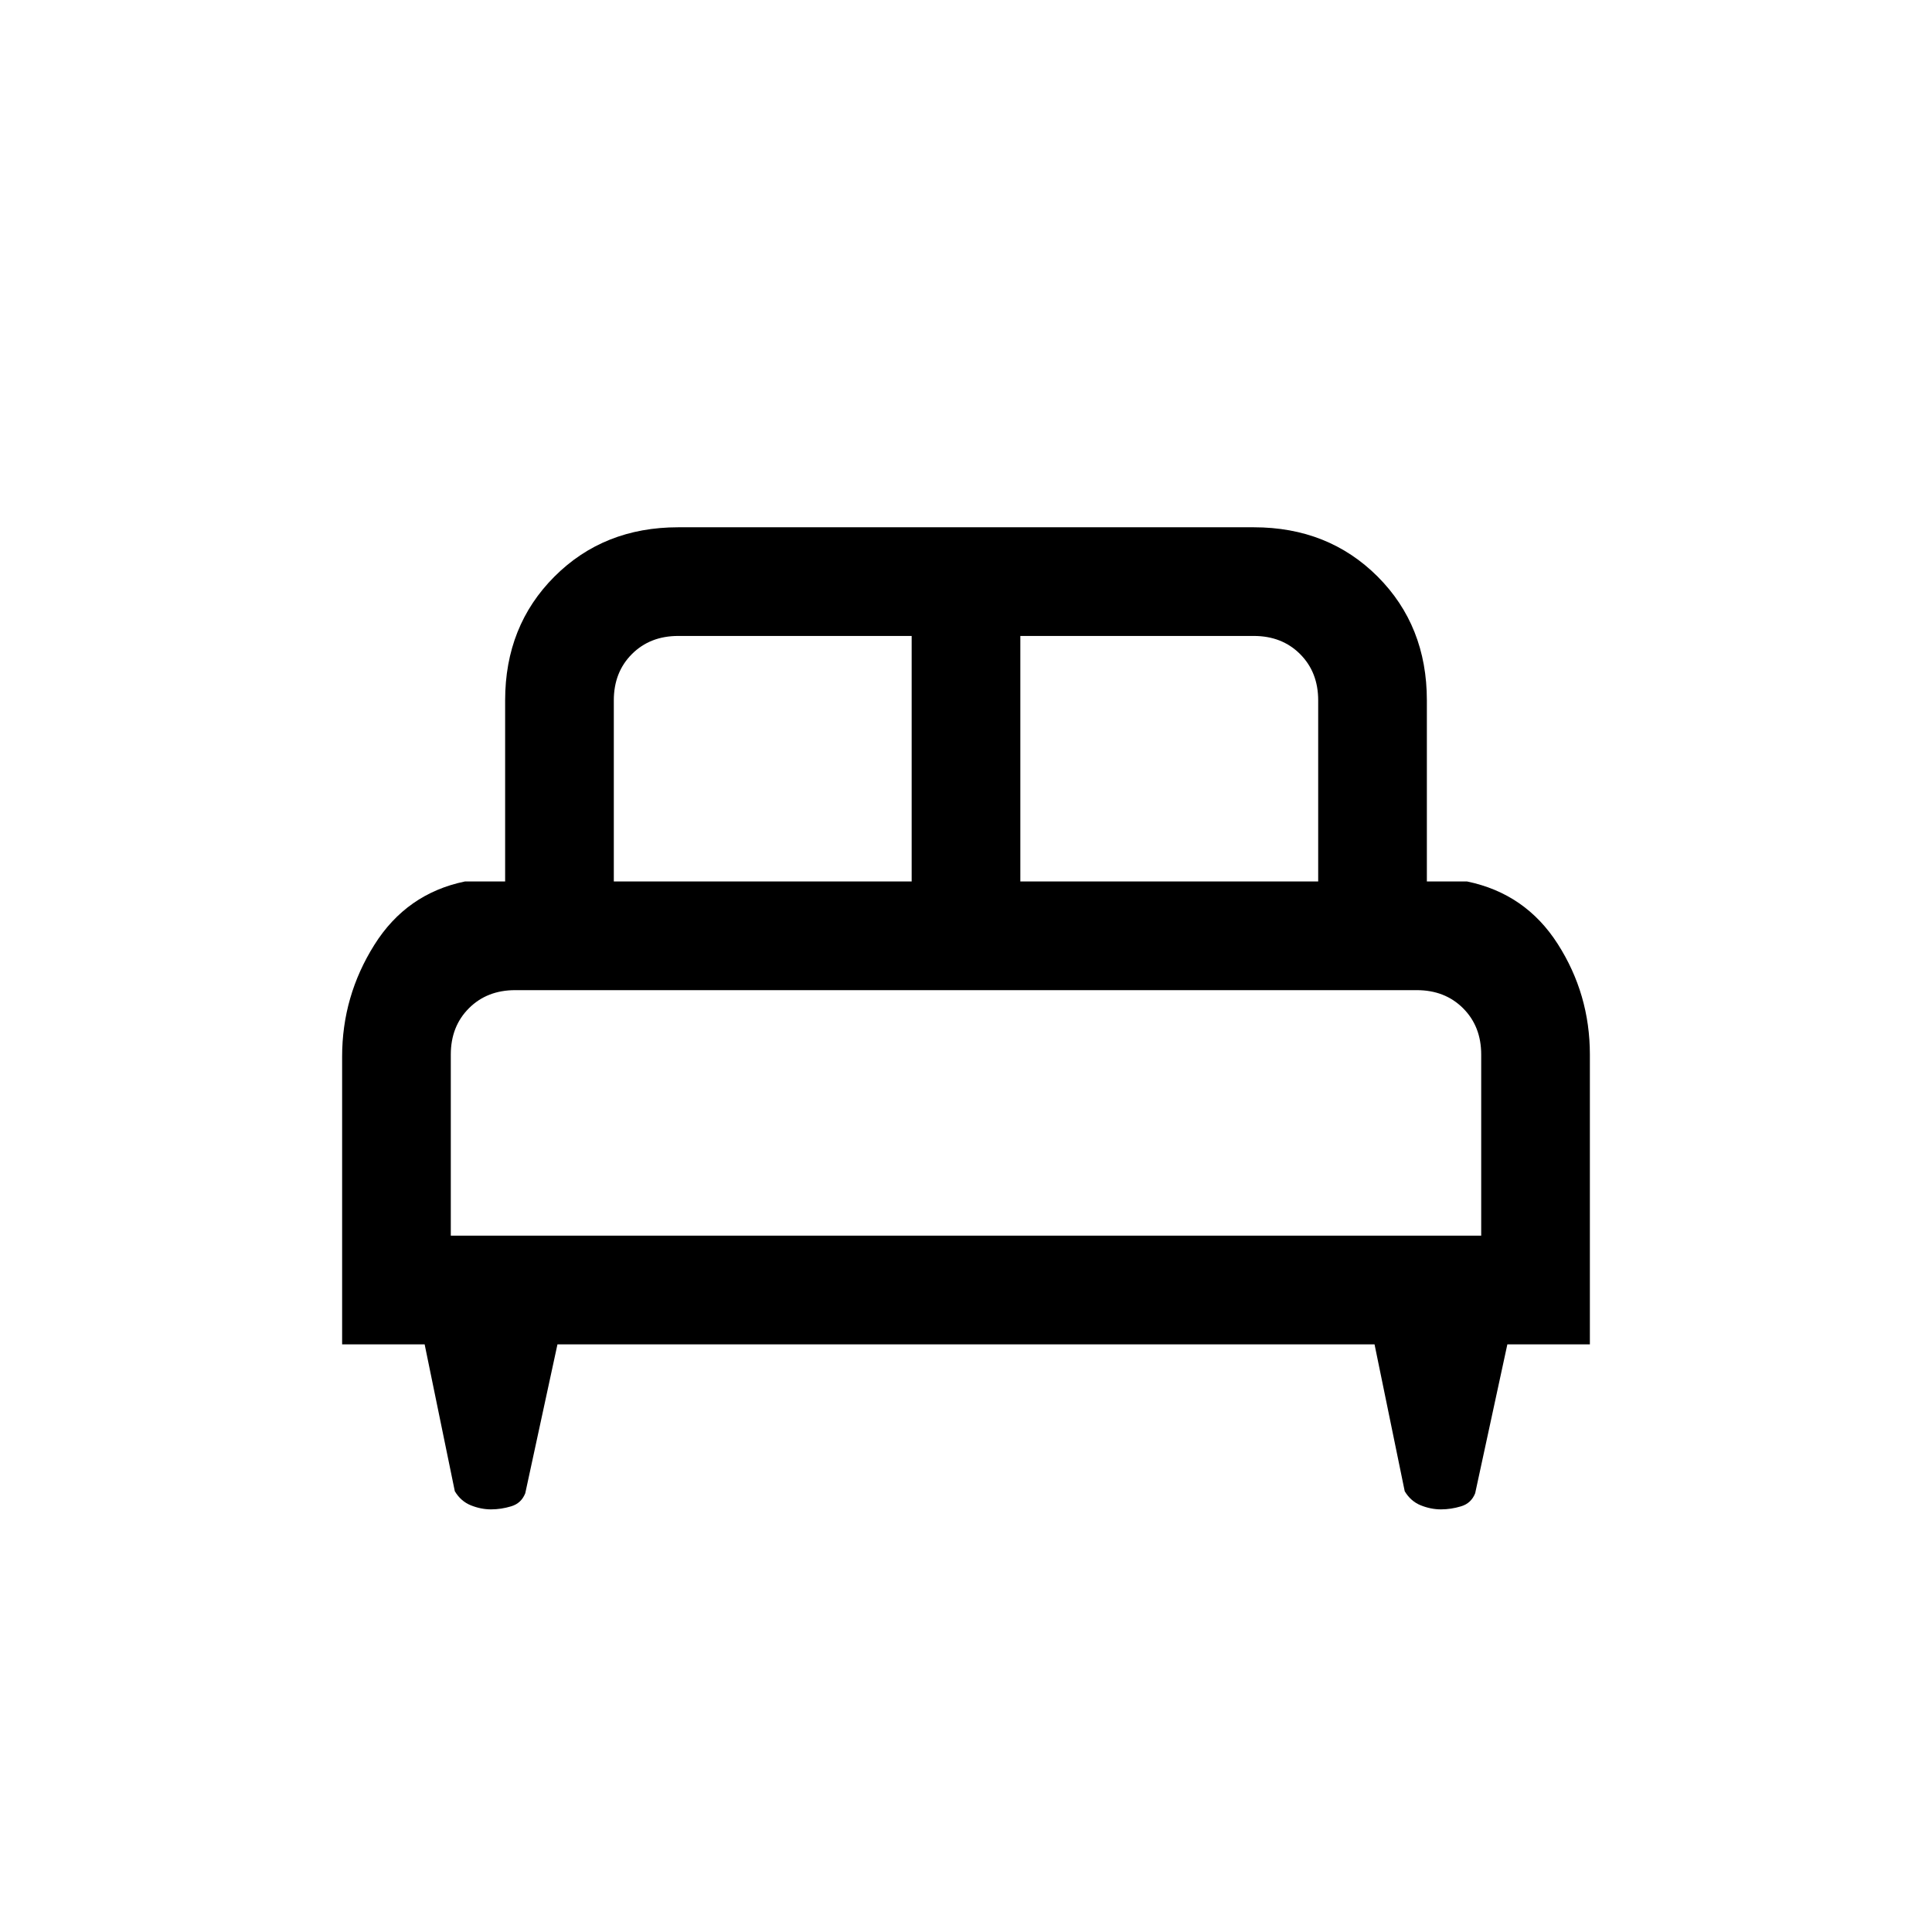<svg xmlns="http://www.w3.org/2000/svg" height="24" width="24"><path d="M4.25 16.7V13.125Q4.25 12.375 4.65 11.738Q5.05 11.1 5.775 10.95H6.275V8.7Q6.275 7.775 6.888 7.162Q7.5 6.55 8.425 6.55H15.575Q16.5 6.55 17.113 7.162Q17.725 7.775 17.725 8.7V10.95H18.225Q18.95 11.1 19.35 11.725Q19.75 12.35 19.75 13.1V16.7H18.725L18.325 18.55Q18.275 18.675 18.15 18.712Q18.025 18.75 17.9 18.75Q17.775 18.75 17.65 18.7Q17.525 18.65 17.45 18.525L17.075 16.7H6.925L6.525 18.55Q6.475 18.675 6.35 18.712Q6.225 18.75 6.1 18.75Q5.975 18.75 5.85 18.7Q5.725 18.65 5.65 18.525L5.275 16.7ZM12.675 10.95H16.375V8.7Q16.375 8.35 16.15 8.125Q15.925 7.9 15.575 7.9H12.675ZM7.625 10.95H11.325V7.9H8.425Q8.075 7.9 7.85 8.125Q7.625 8.35 7.625 8.7ZM5.6 15.35H18.4V13.1Q18.4 12.75 18.175 12.525Q17.95 12.3 17.6 12.3H6.4Q6.05 12.3 5.825 12.525Q5.6 12.75 5.6 13.1ZM18.4 15.35H5.6Q5.6 15.35 5.825 15.35Q6.05 15.35 6.4 15.35H17.6Q17.95 15.35 18.175 15.35Q18.4 15.35 18.4 15.35Z"/></svg>